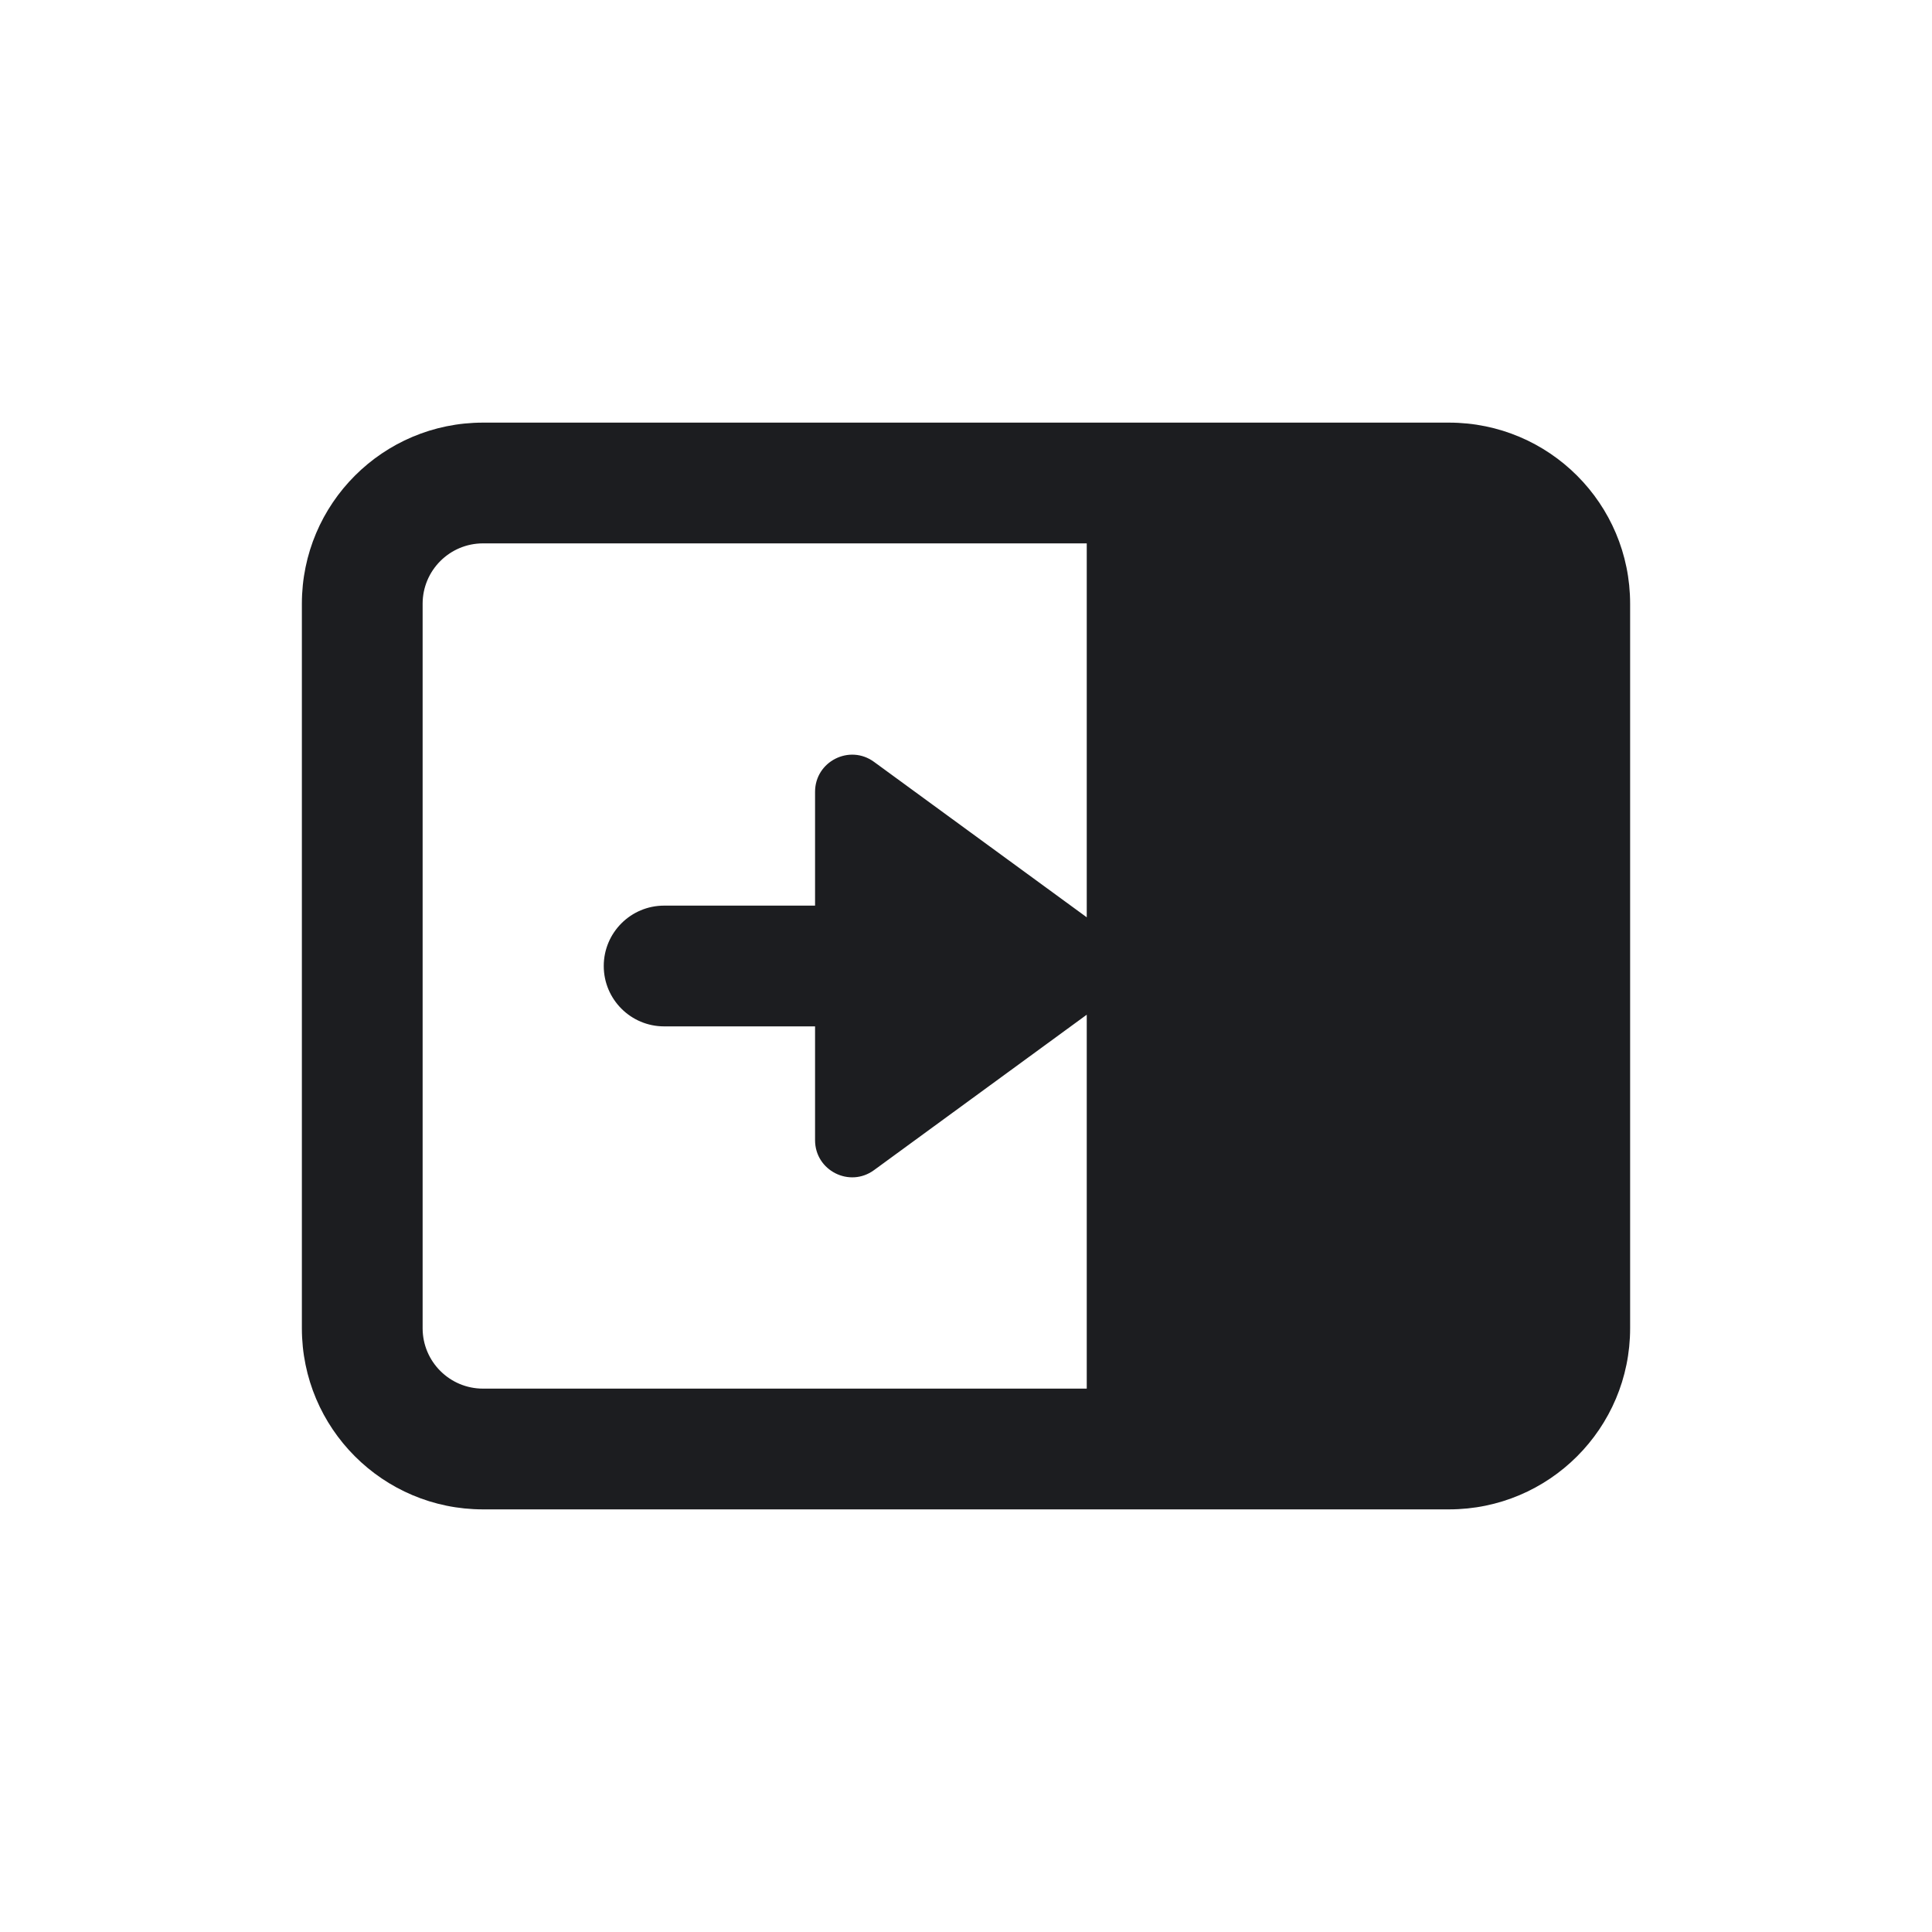 <svg width="24" height="24" viewBox="0 0 24 24" fill="none" xmlns="http://www.w3.org/2000/svg">
<path d="M6 5.25C4.757 5.25 3.75 6.257 3.75 7.5V16.5C3.75 17.743 4.757 18.75 6 18.75H18C19.243 18.75 20.25 17.743 20.25 16.5V7.5C20.25 6.257 19.243 5.25 18 5.25H6ZM6 6.75H13.5V11.395L10.857 9.464C10.553 9.242 10.125 9.459 10.125 9.836V11.25H8.25C7.836 11.25 7.5 11.586 7.5 12C7.5 12.414 7.836 12.75 8.25 12.75H10.125V14.164C10.125 14.541 10.553 14.758 10.857 14.536L13.5 12.605V17.25H6C5.586 17.25 5.25 16.914 5.25 16.5V7.5C5.25 7.086 5.586 6.75 6 6.75Z" fill="#1C1D20"/>
</svg>
